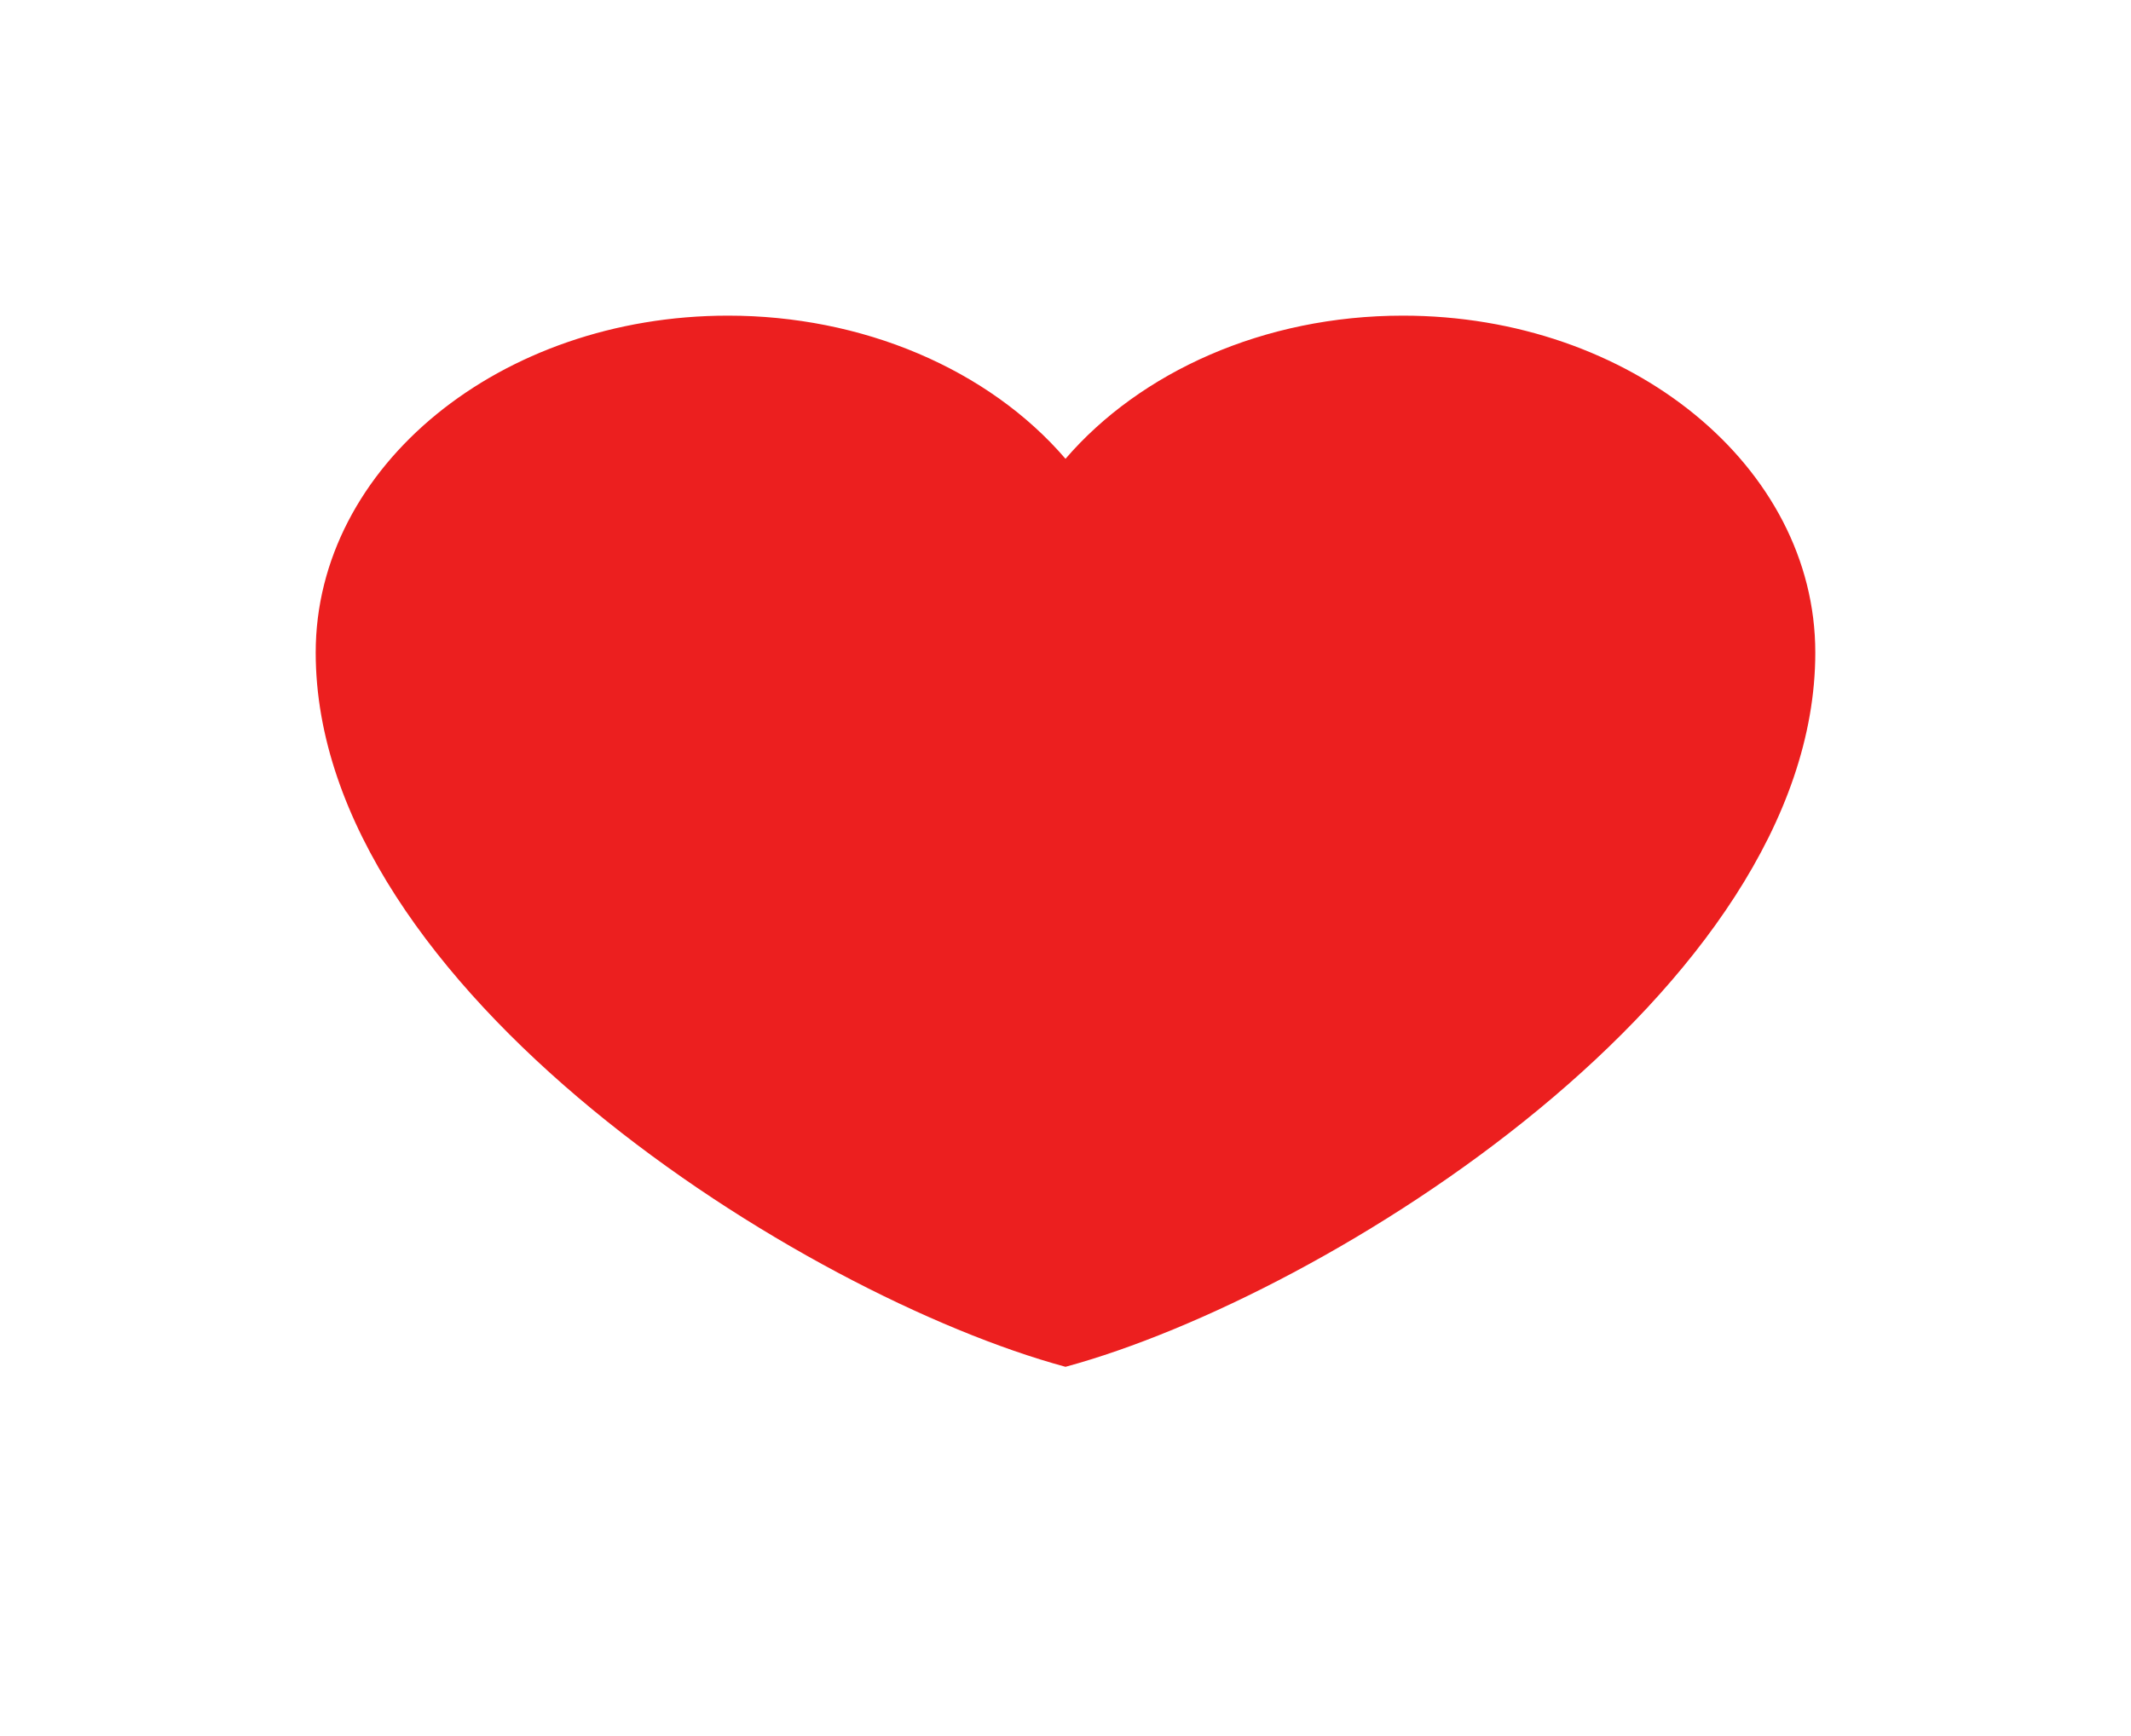 <svg width="27" height="22" viewBox="0 0 27 22" fill="none" xmlns="http://www.w3.org/2000/svg">
<g filter="url(#filter0_d_252_1964)">
<path d="M9.225 1.06594e-06C6.339 1.06594e-06 4 1.911 4 4.269C4 8.538 10.175 12.419 13.5 13.321C16.825 12.419 23 8.538 23 4.269C23 1.911 20.661 1.06594e-06 17.775 1.06594e-06C16.008 1.06594e-06 14.445 0.717 13.5 1.814C13.018 1.253 12.378 0.796 11.634 0.48C10.89 0.164 10.063 -0 9.225 1.06594e-06Z" fill="#EC1F1F"/>
</g>
<defs>
<filter id="filter0_d_252_1964" x="0" y="0" width="27" height="21.321" filterUnits="userSpaceOnUse" color-interpolation-filters="sRGB">
<feFlood flood-opacity="0" result="BackgroundImageFix"/>
<feColorMatrix in="SourceAlpha" type="matrix" values="0 0 0 0 0 0 0 0 0 0 0 0 0 0 0 0 0 0 127 0" result="hardAlpha"/>
<feOffset dy="4"/>
<feGaussianBlur stdDeviation="2"/>
<feComposite in2="hardAlpha" operator="out"/>
<feColorMatrix type="matrix" values="0 0 0 0 0 0 0 0 0 0 0 0 0 0 0 0 0 0 0.25 0"/>
<feBlend mode="normal" in2="BackgroundImageFix" result="effect1_dropShadow_252_1964"/>
<feBlend mode="normal" in="SourceGraphic" in2="effect1_dropShadow_252_1964" result="shape"/>
</filter>
</defs>
</svg>
